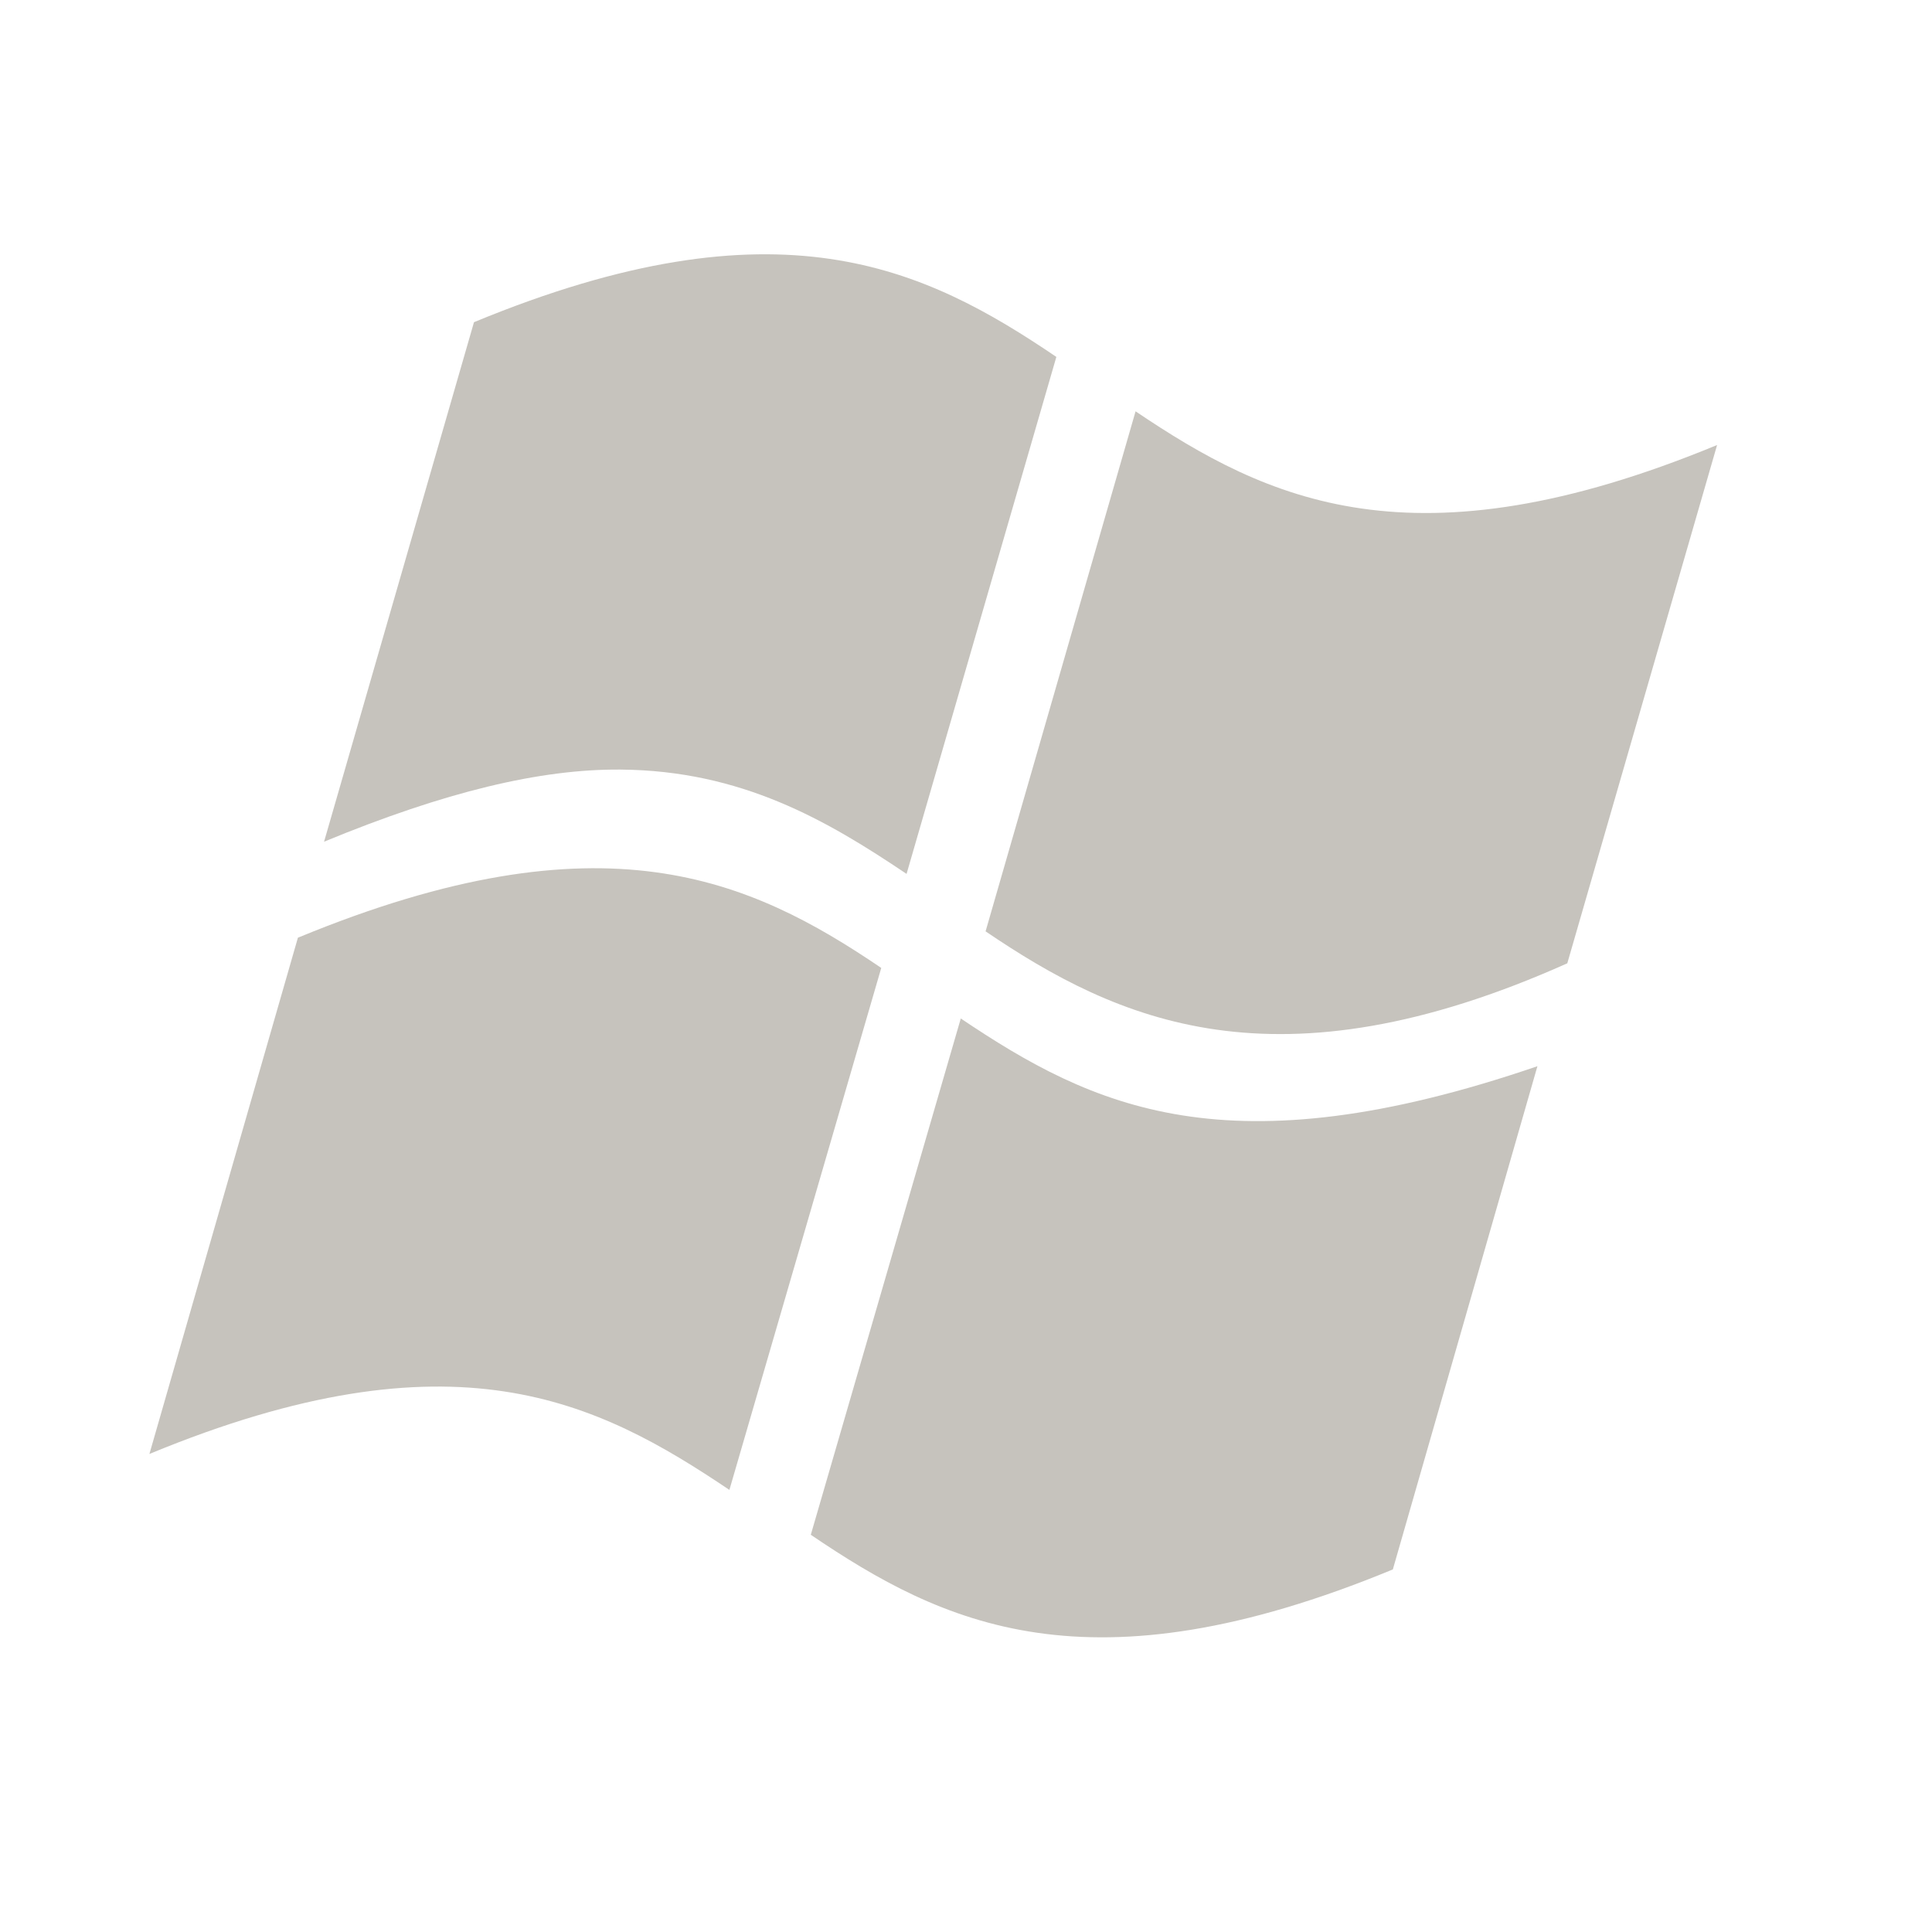 <?xml version="1.0" encoding="utf-8"?>
<!DOCTYPE svg PUBLIC "-//W3C//DTD SVG 1.1//EN"
	"http://www.w3.org/Graphics/SVG/1.1/DTD/svg11.dtd">
<svg version="1.1" xmlns="http://www.w3.org/2000/svg" xmlns:xlink="http://www.w3.org/1999/xlink" width="30px" height="30px">
	<path fill="#C6C3BD" d="M4.652,14.55c4.71-1.94,6.99-0.905,9.032,0.48l-2.358,8.105c-2.049-1.378-4.277-2.513-9.006-0.558 l2.306-8.017L4.652,14.55z"/>
	<path fill="#C6C3BD" d="M14.919,15.815c2.048,1.377,4.143,2.388,8.954,0.741l-2.245,7.814c-4.726,1.953-6.993,0.848-9.038-0.538 L14.919,15.815z"/>
	<path fill="#C6C3BD" d="M14.077,13.57c-1.233-0.83-2.561-1.606-4.443-1.62c-1.243-0.01-2.723,0.344-4.602,1.12L7.36,5.003 c4.726-1.954,6.996-0.847,9.043,0.539L14.077,13.57z"/>
	<path fill="#C6C3BD" d="M26.663,6.91c-4.72,1.951-6.987,0.854-9.03-0.523l-2.329,8.075c2.042,1.385,4.509,2.52,9.033,0.496 L26.663,6.91z"/>
</svg>
